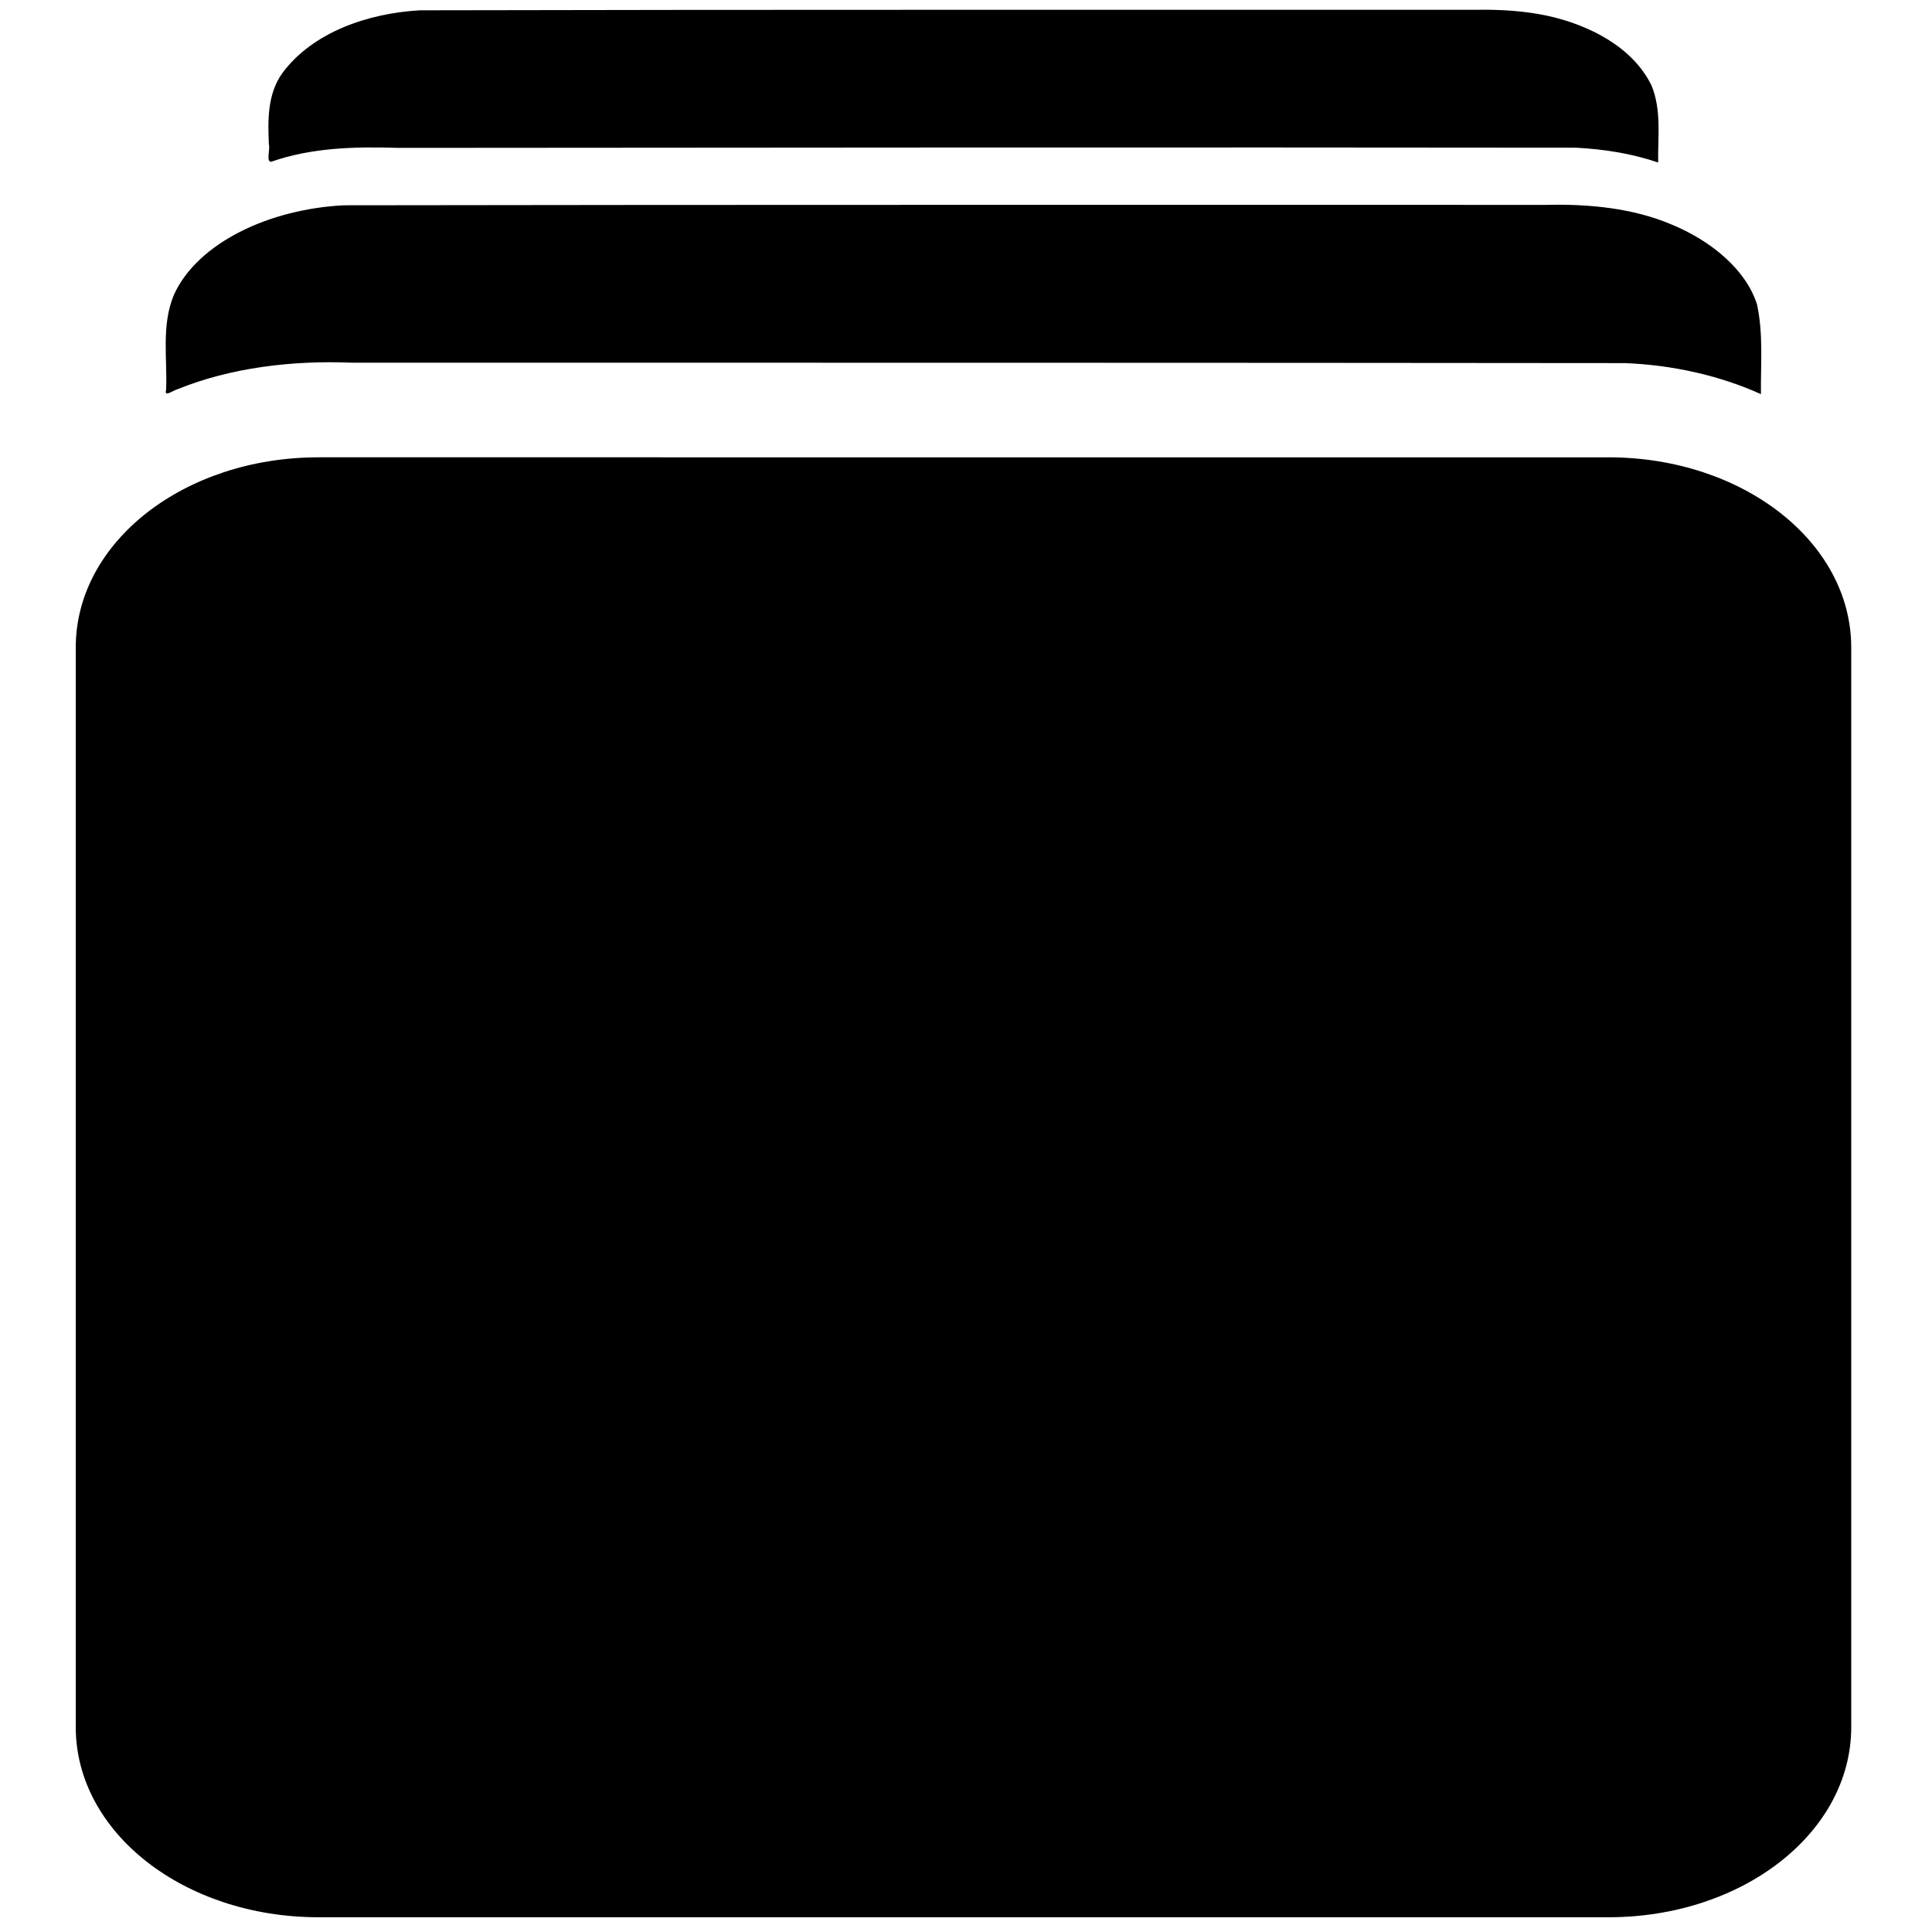 <?xml version="1.0" encoding="UTF-8" standalone="no"?>
<!-- Created with Inkscape (http://www.inkscape.org/) -->

<svg
   width="16"
   height="16"
   viewBox="0 0 4.233 4.233"
   version="1.1"
   id="svg1"
   inkscape:version="1.3.2 (091e20ef0f, 2023-11-25, custom)"
   sodipodi:docname="albums-symbolic.svg"
   xmlns:inkscape="http://www.inkscape.org/namespaces/inkscape"
   xmlns:sodipodi="http://sodipodi.sourceforge.net/DTD/sodipodi-0.dtd"
   xmlns="http://www.w3.org/2000/svg"
   xmlns:svg="http://www.w3.org/2000/svg">
  <sodipodi:namedview
     id="namedview1"
     pagecolor="#ffffff"
     bordercolor="#000000"
     borderopacity="0.25"
     inkscape:showpageshadow="2"
     inkscape:pageopacity="0.0"
     inkscape:pagecheckerboard="0"
     inkscape:deskcolor="#d1d1d1"
     inkscape:document-units="mm"
     inkscape:zoom="15.59349"
     inkscape:cx="10.388951"
     inkscape:cy="2.7254963"
     inkscape:window-width="1444"
     inkscape:window-height="751"
     inkscape:window-x="232"
     inkscape:window-y="203"
     inkscape:window-maximized="0"
     inkscape:current-layer="layer1" />
  <defs
     id="defs1">
    <inkscape:path-effect
       effect="fillet_chamfer"
       id="path-effect7"
       is_visible="true"
       lpeversion="1"
       nodesatellites_param="F,0,0,1,0,0,0,1 @ F,0,0,1,0,0,0,1 @ F,0,0,1,0,0,0,1 @ F,0,0,1,0,0,0,1 @ F,0,0,1,0,0,0,1 @ F,0,0,1,0,0,0,1 @ F,0,0,1,0,0,0,1 @ F,0,0,1,0,0,0,1"
       radius="0"
       unit="px"
       method="auto"
       mode="F"
       chamfer_steps="1"
       flexible="false"
       use_knot_distance="true"
       apply_no_radius="true"
       apply_with_radius="true"
       only_selected="false"
       hide_knots="false" />
    <inkscape:path-effect
       effect="fillet_chamfer"
       id="path-effect5"
       is_visible="true"
       lpeversion="1"
       nodesatellites_param="F,0,0,1,0,0,0,1 @ F,0,0,1,0,0,0,1 @ F,0,0,1,0,0,0,1 @ F,0,0,1,0,0,0,1 @ F,0,0,1,0,0,0,1 @ F,0,0,1,0,0,0,1 @ F,0,0,1,0,0,0,1 @ F,0,0,1,0,0,0,1"
       radius="0"
       unit="px"
       method="auto"
       mode="F"
       chamfer_steps="1"
       flexible="false"
       use_knot_distance="true"
       apply_no_radius="true"
       apply_with_radius="true"
       only_selected="false"
       hide_knots="false" />
    <inkscape:path-effect
       effect="fillet_chamfer"
       id="path-effect3"
       is_visible="true"
       lpeversion="1"
       nodesatellites_param="F,0,0,1,0,0,0,1 @ F,0,0,1,0,0,0,1 @ F,0,0,1,0,0,0,1 @ F,0,0,1,0,0,0,1 @ F,0,0,1,0,0,0,1 @ F,0,0,1,0,0,0,1 @ F,0,0,1,0,0,0,1 @ F,0,0,1,0,0,0,1"
       radius="0"
       unit="px"
       method="auto"
       mode="F"
       chamfer_steps="1"
       flexible="false"
       use_knot_distance="true"
       apply_no_radius="true"
       apply_with_radius="true"
       only_selected="false"
       hide_knots="false" />
    <inkscape:path-effect
       effect="fillet_chamfer"
       id="path-effect1"
       is_visible="true"
       lpeversion="1"
       nodesatellites_param="F,0,0,1,0,0,0,1 @ F,0,0,1,0,0,0,1 @ F,0,0,1,0,0,0,1 @ F,0,0,1,0,0,0,1 @ F,0,0,1,0,0,0,1 @ F,0,0,1,0,0,0,1 @ F,0,0,1,0,0,0,1 @ F,0,0,1,0,0,0,1"
       radius="0"
       unit="px"
       method="auto"
       mode="F"
       chamfer_steps="1"
       flexible="false"
       use_knot_distance="true"
       apply_no_radius="true"
       apply_with_radius="true"
       only_selected="false"
       hide_knots="false" />
  </defs>
  <g
     inkscape:label="main"
     inkscape:groupmode="layer"
     id="layer1"
     transform="matrix(0.022,0,0,0.022,-0.089,-0.089)">
    <path
       id="path2"
       style="fill:#000000;fill-opacity:1;stroke:none;stroke-width:5.069;stroke-linecap:round;stroke-linejoin:round"
       d="m 98.41,5.021 c -17.522,0.001 -35.044,0.011 -52.566,0.051 -5.173,0.301 -10.615,2.168 -13.649,6.21 -1.525,2.1 -1.481,4.713 -1.373,7.131 0.152,0.482 -0.308,1.77 0.232,1.742 4.028,-1.415 8.403,-1.52 12.66,-1.381 39.096,-0.036 78.194,-0.065 117.289,-0.02 2.781,0.147 5.561,0.582 8.177,1.476 -0.033,-2.551 0.345,-5.225 -0.656,-7.663 -1.837,-3.787 -6.135,-6.027 -10.374,-6.951 -2.309,-0.493 -4.76,-0.64 -7.174,-0.593 -17.522,0.004 -35.044,-0.004 -52.566,-0.002 z M 98.224,24.447 c -19.967,0.001 -39.935,0.01 -59.902,0.043 -3.592,0.167 -7.366,1.094 -10.403,2.658 -2.992,1.528 -5.405,3.681 -6.57,6.299 -1.254,3.059 -0.625,6.295 -0.762,9.439 -0.223,0.759 0.69,0.039 1.146,-0.082 5.284,-2.137 11.397,-2.885 17.347,-2.637 42.261,7.23e-4 84.523,-0.004 126.783,0.04 4.762,0.184 9.468,1.243 13.555,3.091 -0.027,-2.989 0.245,-6.034 -0.393,-8.945 -1.08,-3.402 -4.504,-6.326 -8.617,-7.994 -3.73,-1.568 -8.063,-2.009 -12.282,-1.91 -19.967,0.003 -39.934,-0.004 -59.902,-0.003 z M 35.77,49.59 c -13.396,0 -24.18,8.444 -24.18,18.932 V 176.053 c 0,10.488 10.784,18.933 24.18,18.933 h 128.46 c 13.396,0 24.18,-8.444 24.18,-18.933 V 68.522 c 0,-10.488 -10.784,-18.932 -24.18,-18.932 z"
       inkscape:label="path1" />
  </g>
</svg>
